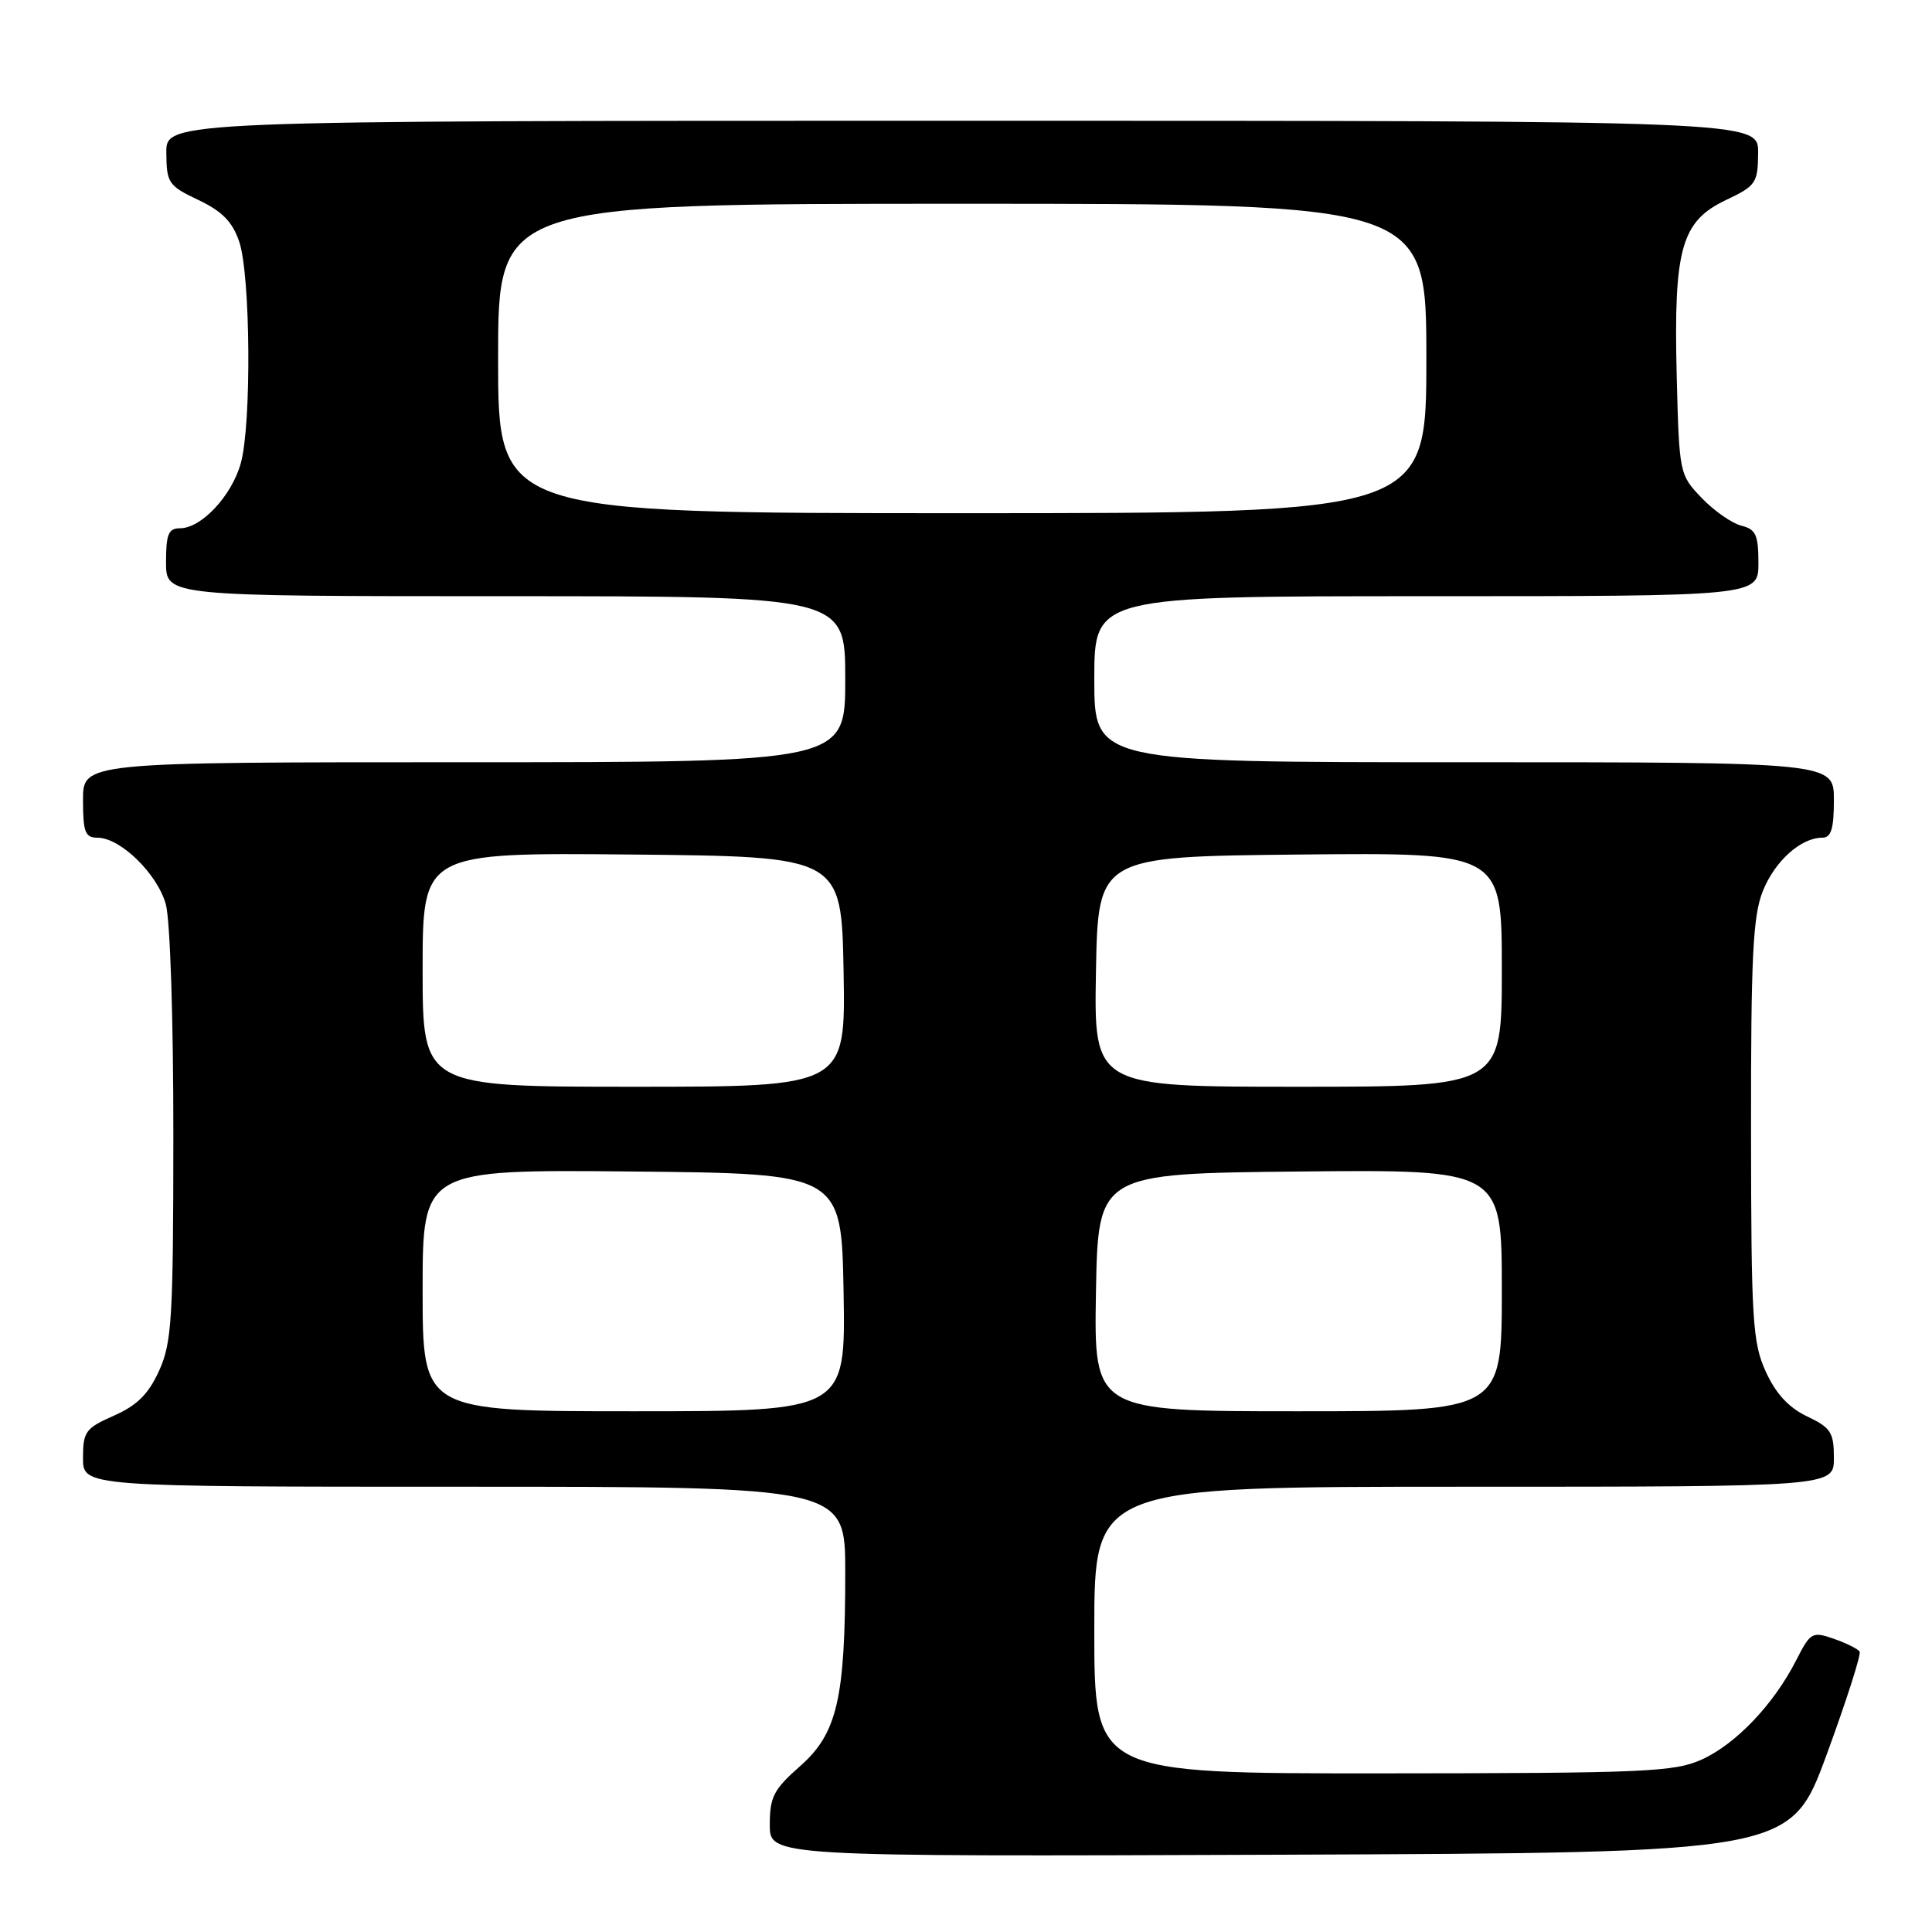 <?xml version="1.0" encoding="UTF-8" standalone="no"?>
<!DOCTYPE svg PUBLIC "-//W3C//DTD SVG 1.1//EN" "http://www.w3.org/Graphics/SVG/1.1/DTD/svg11.dtd" >
<svg xmlns="http://www.w3.org/2000/svg" xmlns:xlink="http://www.w3.org/1999/xlink" version="1.1" viewBox="0 0 256 256">
 <g >
 <path fill="currentColor"
d=" M 242.04 232.50 C 244.66 225.36 246.63 219.21 246.41 218.85 C 246.19 218.49 244.65 217.73 243.00 217.15 C 240.12 216.15 239.90 216.28 237.99 220.02 C 235.02 225.84 230.03 231.08 225.51 233.14 C 221.86 234.79 218.08 234.96 183.25 234.98 C 145.00 235.00 145.00 235.00 145.00 216.00 C 145.00 197.00 145.00 197.00 194.00 197.00 C 243.00 197.00 243.00 197.00 243.00 193.19 C 243.00 189.80 242.60 189.18 239.45 187.68 C 237.00 186.51 235.30 184.66 233.97 181.74 C 232.22 177.89 232.04 174.98 232.02 149.77 C 232.00 126.76 232.27 121.37 233.58 118.08 C 235.18 114.09 238.62 111.00 241.46 111.00 C 242.64 111.00 243.00 109.83 243.00 106.00 C 243.00 101.00 243.00 101.00 194.00 101.00 C 145.00 101.00 145.00 101.00 145.00 90.00 C 145.00 79.00 145.00 79.00 189.00 79.00 C 233.00 79.00 233.00 79.00 233.00 74.61 C 233.00 70.87 232.66 70.13 230.72 69.65 C 229.47 69.33 227.11 67.68 225.47 65.97 C 222.53 62.90 222.50 62.76 222.17 49.69 C 221.76 32.92 222.78 29.32 228.71 26.50 C 232.68 24.62 232.93 24.25 232.96 20.25 C 233.00 16.00 233.00 16.00 127.50 16.00 C 22.00 16.00 22.00 16.00 22.04 20.25 C 22.07 24.25 22.32 24.62 26.29 26.50 C 29.43 27.99 30.80 29.39 31.69 32.00 C 33.20 36.41 33.34 56.22 31.91 61.37 C 30.71 65.69 26.69 70.00 23.85 70.00 C 22.32 70.00 22.00 70.78 22.00 74.50 C 22.00 79.00 22.00 79.00 67.00 79.00 C 112.00 79.00 112.00 79.00 112.00 90.00 C 112.00 101.00 112.00 101.00 61.50 101.00 C 11.00 101.00 11.00 101.00 11.00 106.00 C 11.00 110.27 11.28 111.00 12.92 111.00 C 15.95 111.00 20.84 115.77 21.97 119.81 C 22.55 121.92 22.98 135.09 22.97 150.50 C 22.96 174.75 22.77 177.92 21.08 181.63 C 19.68 184.72 18.17 186.22 15.10 187.58 C 11.33 189.24 11.00 189.70 11.00 193.19 C 11.00 197.00 11.00 197.00 61.50 197.00 C 112.00 197.00 112.00 197.00 112.00 208.36 C 112.00 225.10 110.92 229.71 106.01 234.03 C 102.52 237.10 102.00 238.10 102.00 241.78 C 102.00 246.01 102.00 246.01 169.63 245.76 C 237.26 245.50 237.26 245.50 242.04 232.50 Z  M 56.00 170.98 C 56.00 154.97 56.00 154.97 83.75 155.23 C 111.50 155.50 111.50 155.50 111.78 171.25 C 112.05 187.00 112.05 187.00 84.03 187.00 C 56.00 187.00 56.00 187.00 56.00 170.98 Z  M 145.22 171.25 C 145.50 155.50 145.50 155.50 172.25 155.23 C 199.00 154.97 199.00 154.97 199.00 170.98 C 199.00 187.00 199.00 187.00 171.97 187.00 C 144.95 187.00 144.95 187.00 145.22 171.25 Z  M 56.00 128.48 C 56.00 112.97 56.00 112.97 83.75 113.23 C 111.50 113.50 111.50 113.50 111.78 128.75 C 112.05 144.00 112.05 144.00 84.03 144.00 C 56.00 144.00 56.00 144.00 56.00 128.48 Z  M 145.22 128.75 C 145.50 113.50 145.50 113.50 172.25 113.23 C 199.00 112.97 199.00 112.97 199.00 128.48 C 199.00 144.00 199.00 144.00 171.97 144.00 C 144.95 144.00 144.95 144.00 145.22 128.75 Z  M 66.00 47.50 C 66.00 27.00 66.00 27.00 127.50 27.00 C 189.00 27.00 189.00 27.00 189.00 47.50 C 189.00 68.00 189.00 68.00 127.50 68.00 C 66.00 68.00 66.00 68.00 66.00 47.50 Z "/>
</g>
</svg>